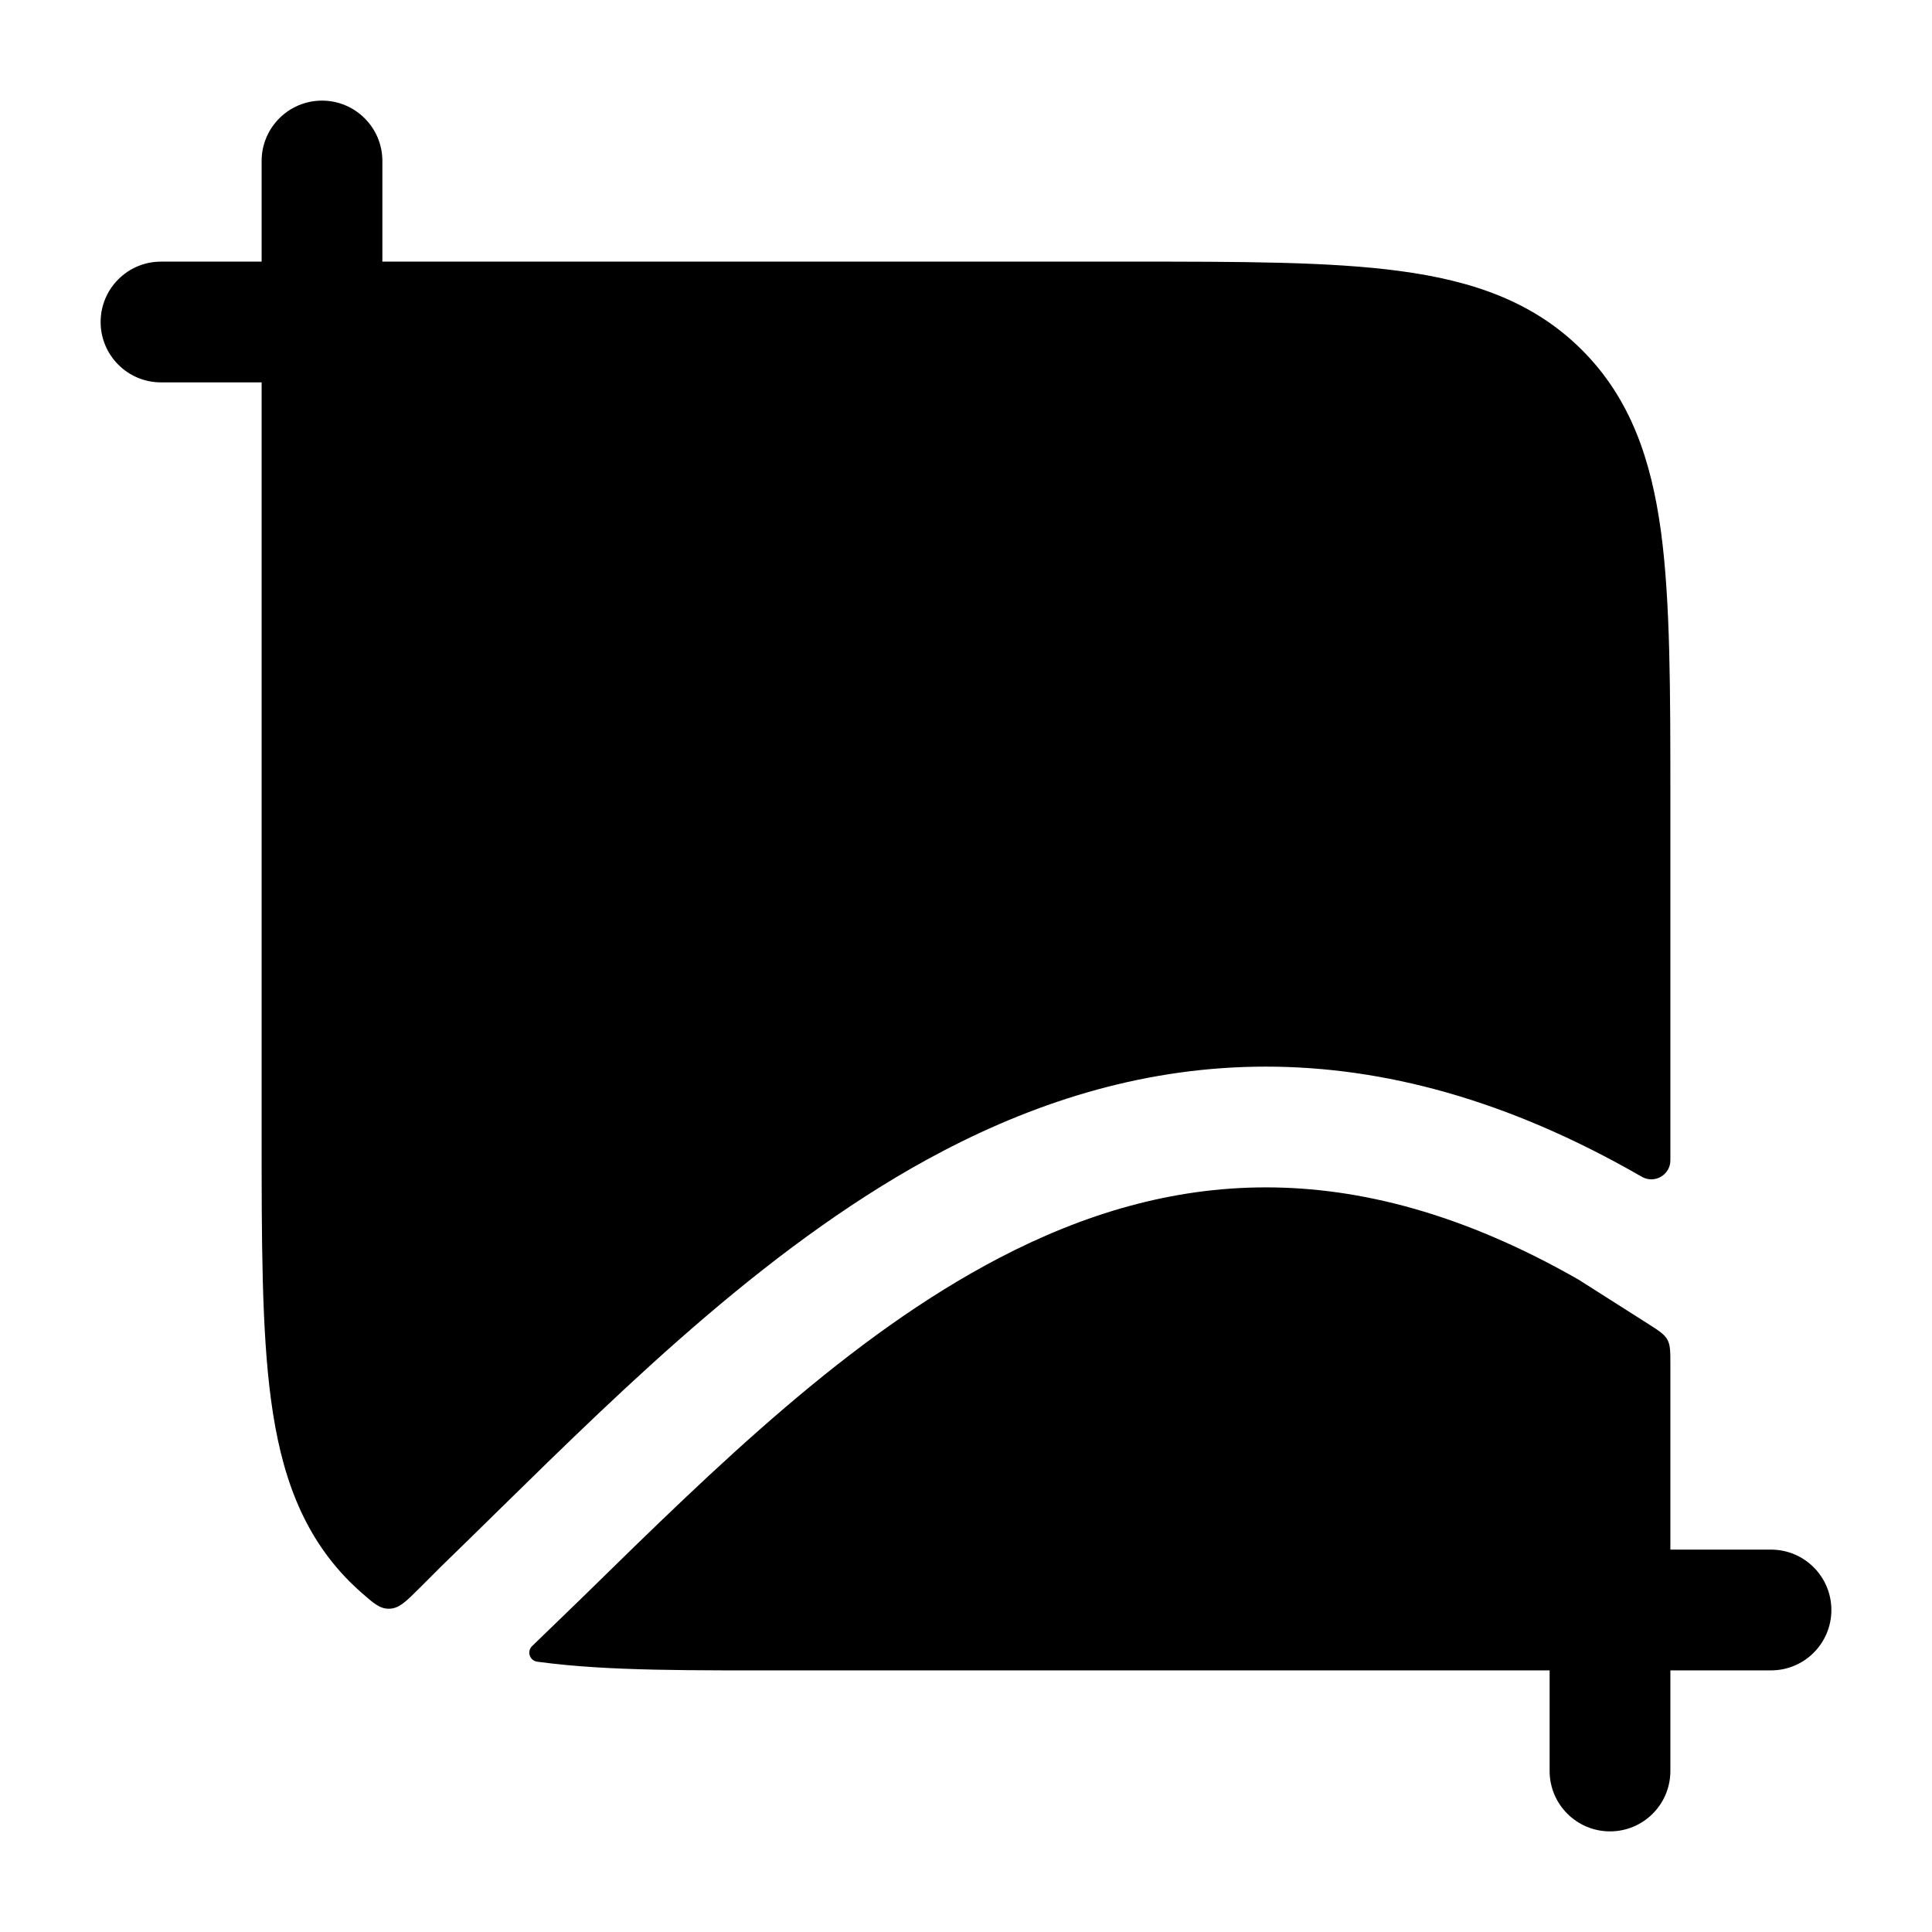 <svg width="24" height="24" viewBox="0 0 24 24" xmlns="http://www.w3.org/2000/svg">
<path d="M6.609 20.449C6.542 20.517 6.58 20.629 6.674 20.642C6.682 20.643 6.69 20.644 6.696 20.645C7.563 20.761 8.578 20.75 9.946 20.75H19.25V22C19.25 22.414 19.586 22.75 20 22.75C20.415 22.75 20.75 22.414 20.75 22V20.75H22C22.415 20.75 22.75 20.414 22.75 20C22.75 19.586 22.415 19.25 22 19.25H20.75V16.951C20.75 16.79 20.75 16.709 20.713 16.642C20.676 16.575 20.608 16.531 20.473 16.445L19.611 15.897C18.171 15.073 16.886 14.75 15.725 14.75C14.557 14.75 13.464 15.078 12.412 15.627C10.546 16.601 8.898 18.214 7.259 19.82C7.014 20.059 6.853 20.212 6.609 20.449Z" fill="currentColor"/>
<path class="pr-icon-bulk-secondary" d="M4 1.25C4.414 1.25 4.75 1.586 4.75 2V3.25L14.055 3.25C15.422 3.25 16.525 3.25 17.392 3.367C18.292 3.488 19.05 3.746 19.652 4.348C20.254 4.95 20.512 5.708 20.634 6.608C20.75 7.475 20.75 8.578 20.75 9.945L20.75 14.414C20.75 14.6 20.544 14.713 20.387 14.613L20.372 14.605C18.731 13.663 17.187 13.25 15.724 13.25C14.263 13.25 12.933 13.662 11.717 14.297C9.638 15.383 7.813 17.173 6.191 18.764C5.949 19.002 5.711 19.235 5.478 19.461L5.209 19.73C5.042 19.897 4.958 19.98 4.839 19.984C4.721 19.988 4.643 19.919 4.487 19.782C4.44 19.74 4.394 19.697 4.348 19.652C3.746 19.05 3.488 18.292 3.367 17.392C3.25 16.525 3.25 15.422 3.25 14.055L3.25 4.75L2 4.75C1.586 4.75 1.25 4.414 1.25 4C1.25 3.586 1.586 3.25 2 3.25H3.25V2C3.25 1.586 3.586 1.25 4 1.25Z" fill="currentColor"/>
<path fill-rule="evenodd" clip-rule="evenodd" d="M6.5 8.5C6.5 7.395 7.395 6.5 8.5 6.5C9.605 6.5 10.5 7.395 10.5 8.5C10.5 9.605 9.605 10.5 8.5 10.5C7.395 10.5 6.5 9.605 6.5 8.5Z" fill="currentColor"/>
</svg>
